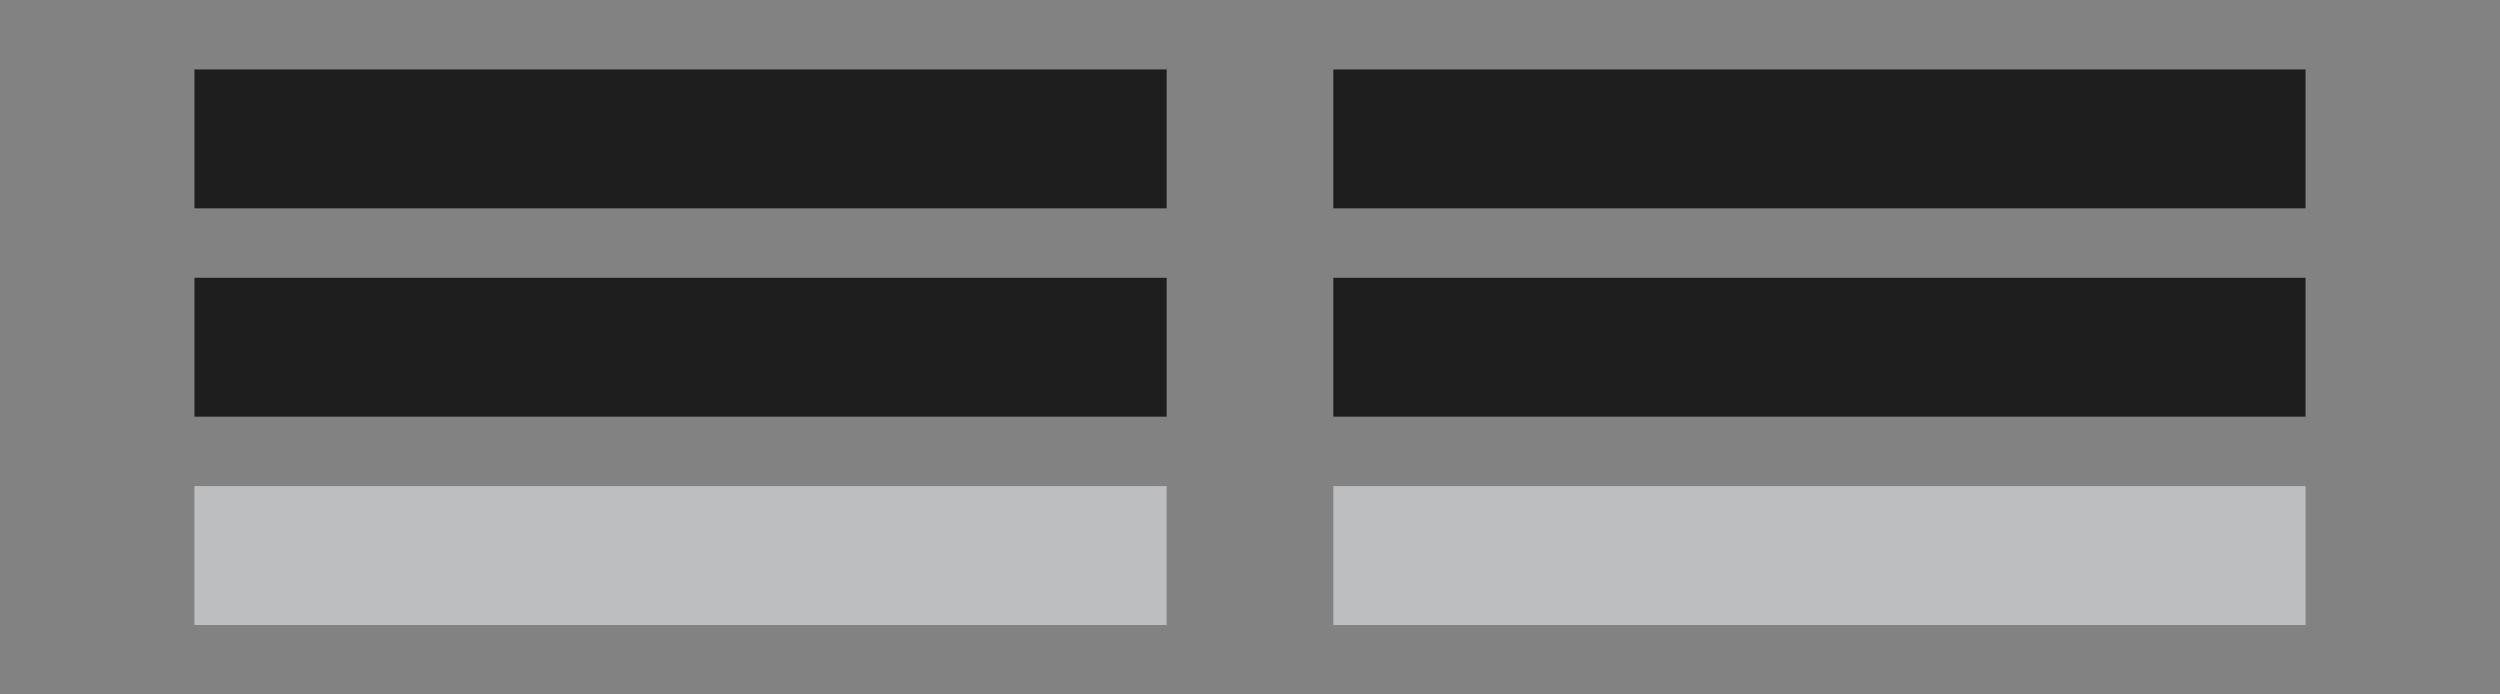 <?xml version="1.0" encoding="utf-8"?>
<!-- Generator: Adobe Illustrator 18.0.0, SVG Export Plug-In . SVG Version: 6.00 Build 0)  -->
<!DOCTYPE svg PUBLIC "-//W3C//DTD SVG 1.1//EN" "http://www.w3.org/Graphics/SVG/1.1/DTD/svg11.dtd">
<svg version="1.1" id="Layer_1" xmlns="http://www.w3.org/2000/svg" xmlns:xlink="http://www.w3.org/1999/xlink" x="0px" y="0px"
	 viewBox="0 0 90 25" enable-background="new 0 0 90 25" xml:space="preserve">
<rect fill="#828282" width="90" height="25"/>
<rect x="7" y="2.5" fill="#1E1E1E" width="35" height="5"/>
<rect x="7" y="10" fill="#1E1E1E" width="35" height="5"/>
<rect x="48" y="2.5" fill="#1E1E1E" width="35" height="5"/>
<rect x="48" y="10" fill="#1E1E1E" width="35" height="5"/>
<rect x="48" y="17.5" fill="#BCBEC0" width="35" height="5"/>
<rect x="7" y="17.5" fill="#BCBEC0" width="35" height="5"/>
</svg>

